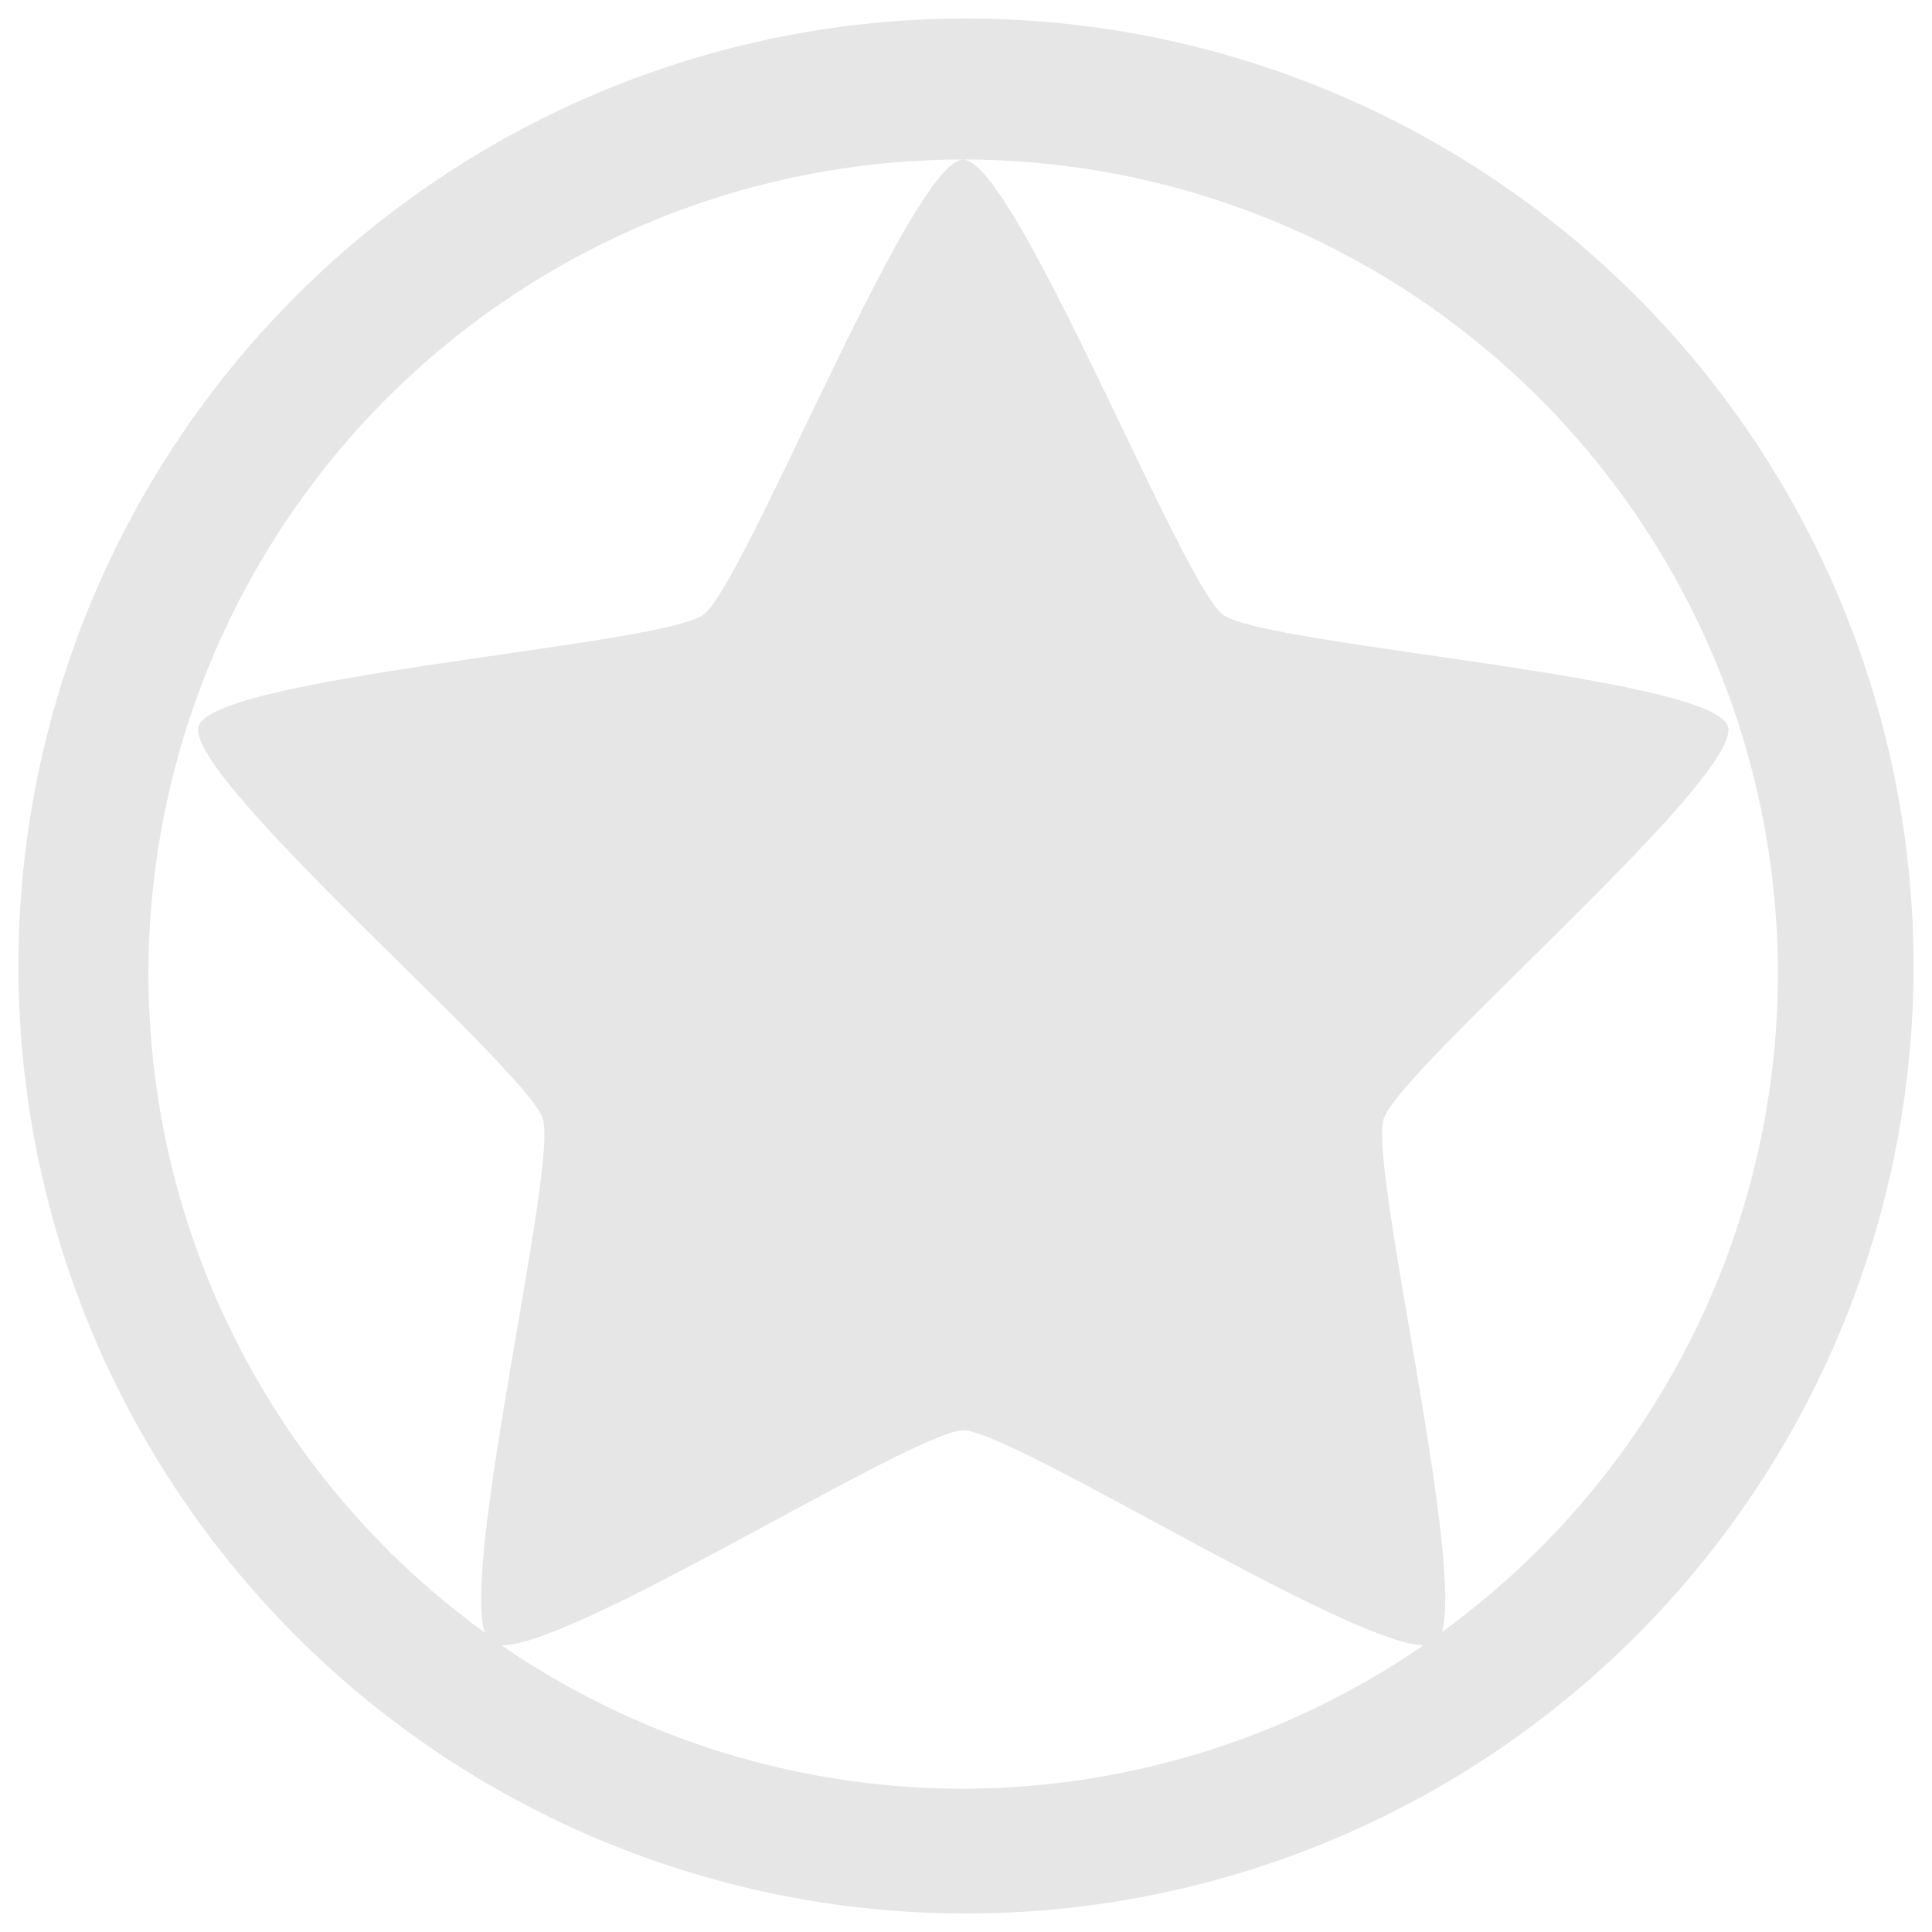 <svg xmlns="http://www.w3.org/2000/svg" width="24" height="24">
  <path fill="#e6e6e6" d="M12 .23A11.771 11.771 0 0 0 .229 12 11.771 11.771 0 0 0 12 23.77 11.771 11.771 0 0 0 23.771 12 11.771 11.771 0 0 0 12 .23zm-.033 1.752A10.119 10.119 0 0 1 22.086 12.102a10.119 10.119 0 0 1-4.174 8.172c.273-.935-.908-5.793-.723-6.375.198-.622 4.474-4.255 4.275-4.877-.198-.622-5.751-1-6.27-1.385-.519-.385-2.587-5.654-3.229-5.654zm0 0c-.641 0-2.71 5.27-3.229 5.654-.519.385-6.071.763-6.27 1.385-.198.622 4.077 4.255 4.275 4.877.186.583-1.001 5.457-.723 6.381a10.119 10.119 0 0 1-4.176-8.178A10.119 10.119 0 0 1 11.967 1.982zm0 15.787c.6 0 4.752 2.64 5.715 2.67a10.119 10.119 0 0 1-5.715 1.781 10.119 10.119 0 0 1-5.736-1.781c.918.013 5.132-2.67 5.736-2.67z"/>
</svg>
